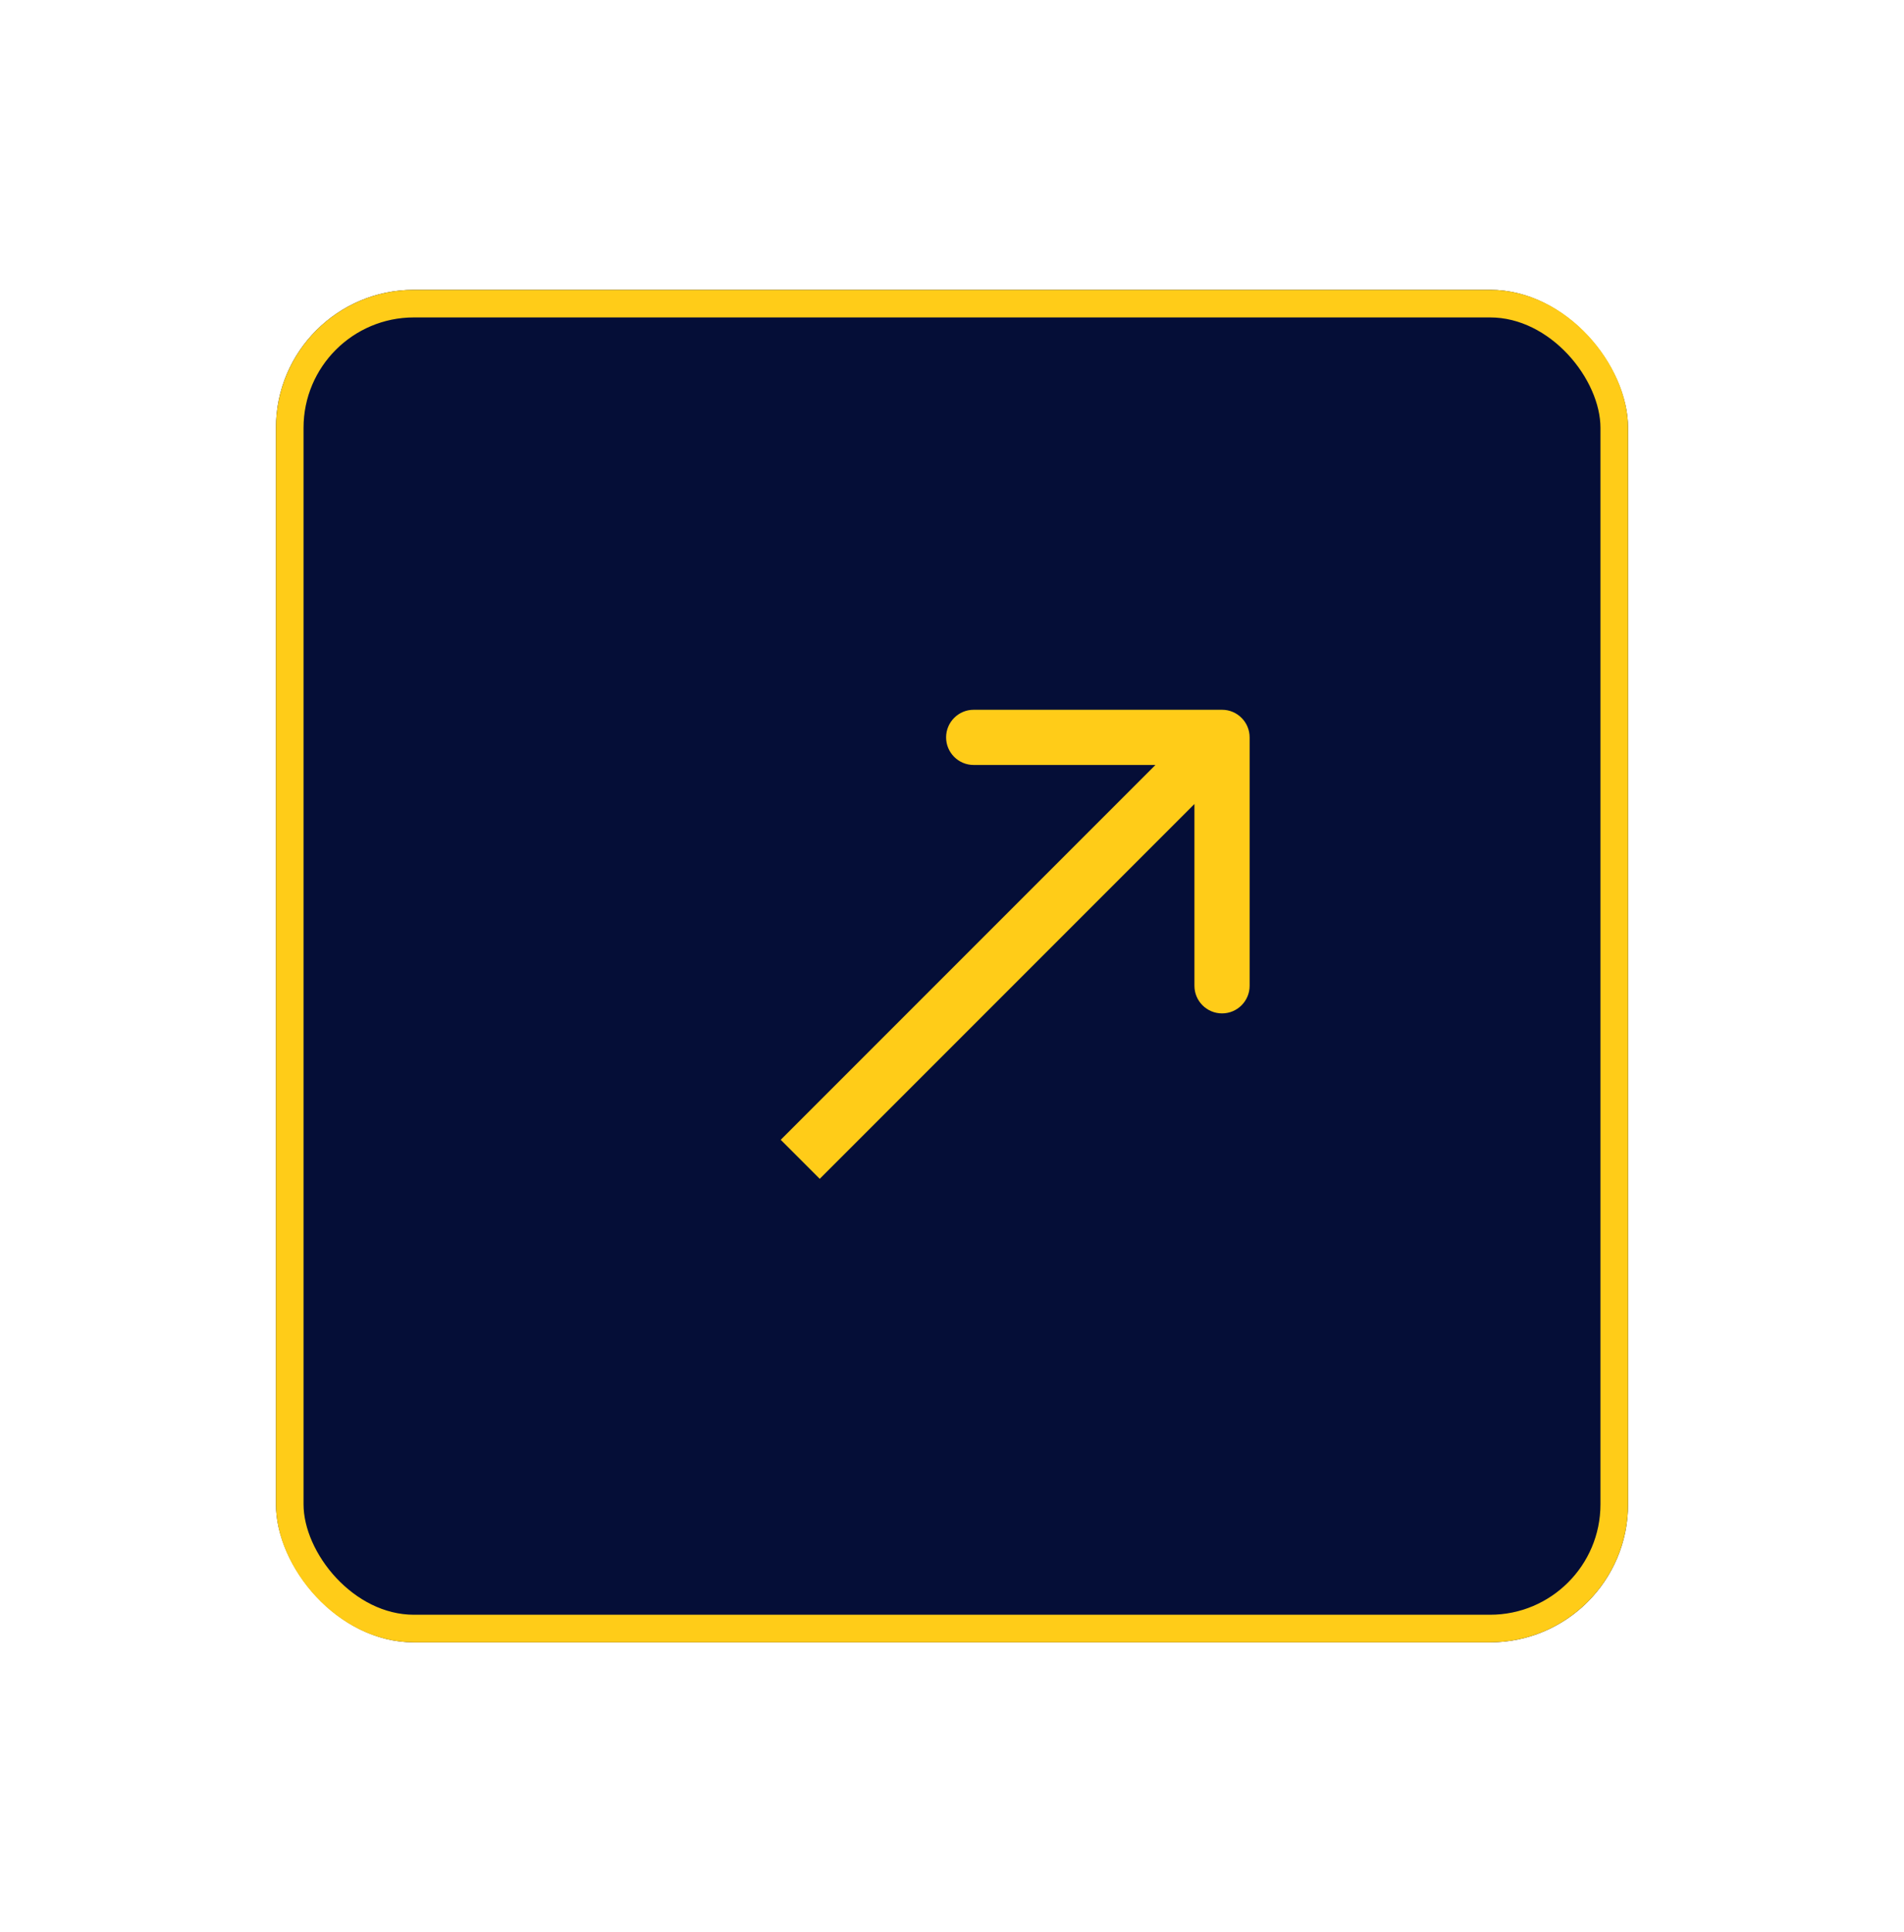 <svg width="69" height="70" viewBox="0 0 69 70" fill="none" xmlns="http://www.w3.org/2000/svg">
<g id="Group 48137">
<g id="Rectangle 1785" filter="url(#filter0_d_52_10142)">
<rect x="12" y="10.5" width="49" height="49" rx="5" fill="#050E37"/>
<rect x="12.5" y="11" width="48" height="48" rx="4.5" stroke="#FFCC18"/>
</g>
<path id="Line 77" d="M45.286 26.714C45.286 26.162 44.838 25.714 44.286 25.714L35.286 25.714C34.734 25.714 34.286 26.162 34.286 26.714C34.286 27.266 34.734 27.714 35.286 27.714L43.286 27.714L43.286 35.714C43.286 36.266 43.734 36.714 44.286 36.714C44.838 36.714 45.286 36.266 45.286 35.714L45.286 26.714ZM29.707 42.707L44.993 27.421L43.579 26.007L28.293 41.293L29.707 42.707Z" fill="#FFCC18"/>
</g>
<defs>
<filter id="filter0_d_52_10142" x="0" y="0.5" width="69" height="69" filterUnits="userSpaceOnUse" color-interpolation-filters="sRGB">
<feFlood flood-opacity="0" result="BackgroundImageFix"/>
<feColorMatrix in="SourceAlpha" type="matrix" values="0 0 0 0 0 0 0 0 0 0 0 0 0 0 0 0 0 0 127 0" result="hardAlpha"/>
<feOffset dx="-2"/>
<feGaussianBlur stdDeviation="5"/>
<feComposite in2="hardAlpha" operator="out"/>
<feColorMatrix type="matrix" values="0 0 0 0 0.196 0 0 0 0 0.251 0 0 0 0 0.482 0 0 0 0.34 0"/>
<feBlend mode="normal" in2="BackgroundImageFix" result="effect1_dropShadow_52_10142"/>
<feBlend mode="normal" in="SourceGraphic" in2="effect1_dropShadow_52_10142" result="shape"/>
</filter>
</defs>
</svg>
